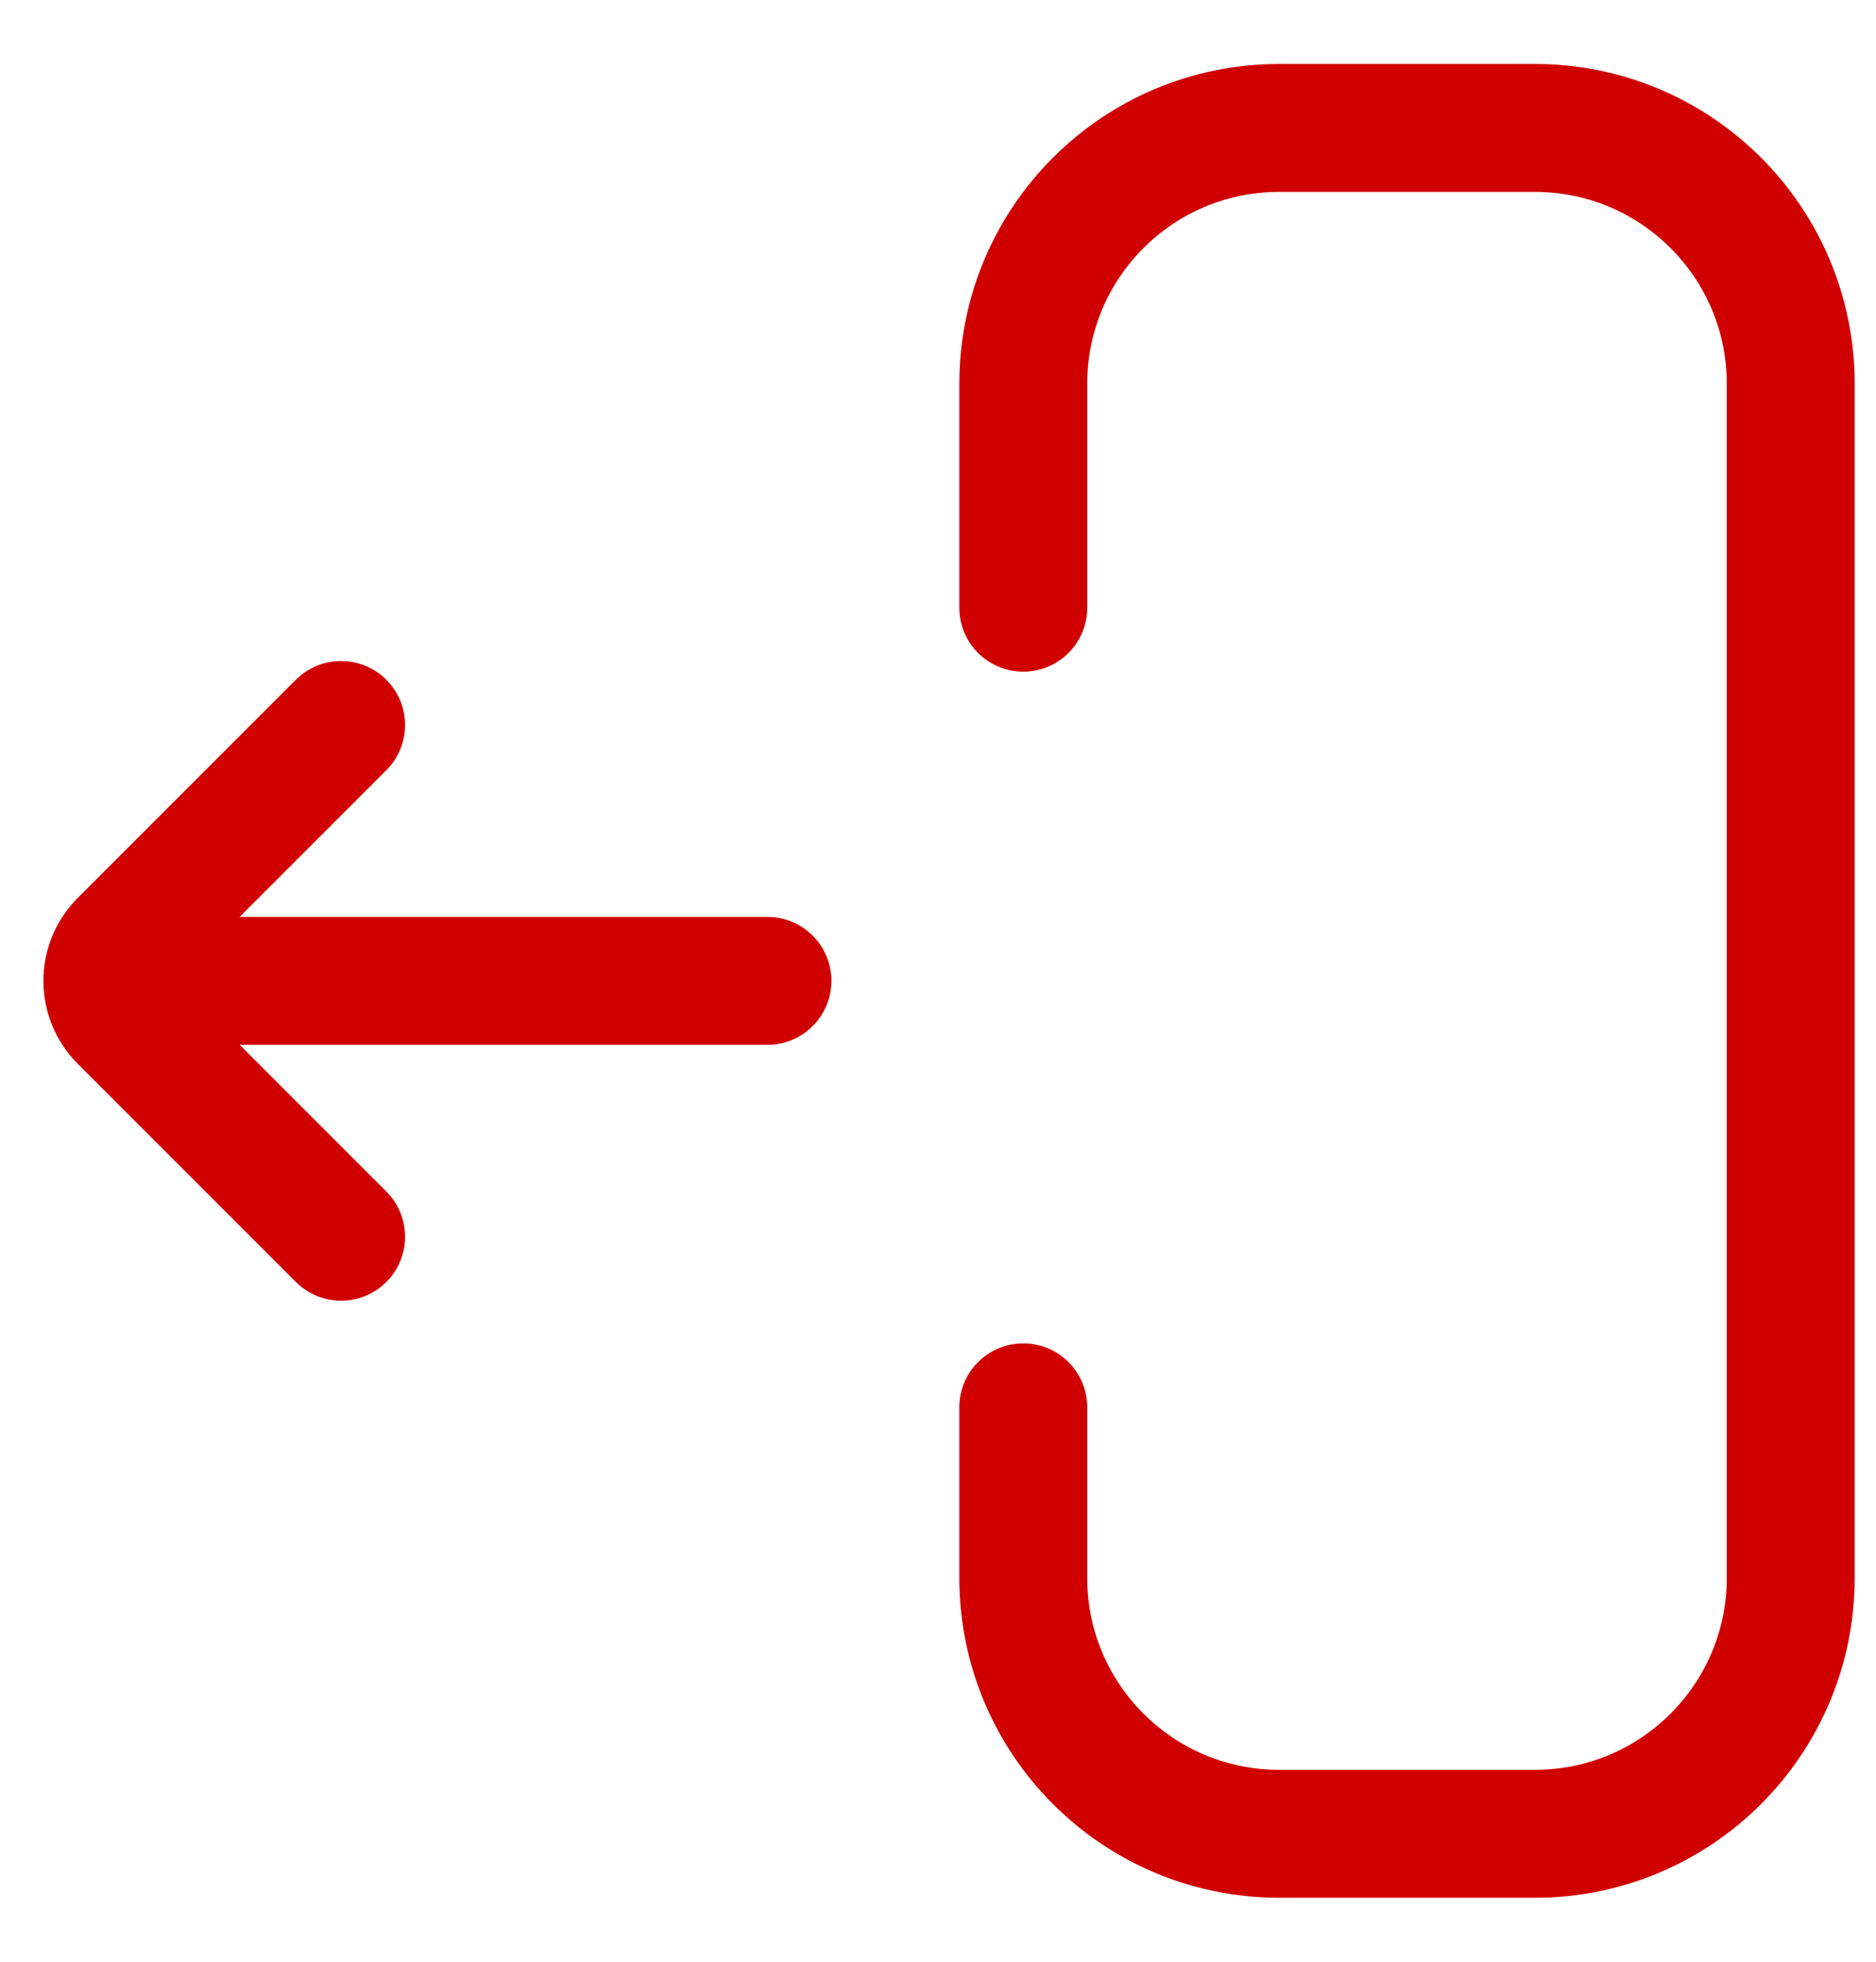 <svg width="22" height="23" viewBox="0 0 22 23" fill="none" xmlns="http://www.w3.org/2000/svg">
<path d="M12 7.125L12 4.5C12 2.843 13.343 1.5 15 1.5L18 1.5C19.657 1.5 21 2.843 21 4.5L21 18.5C21 20.157 19.657 21.5 18 21.5L15 21.5C13.343 21.5 12 20.157 12 18.5L12 16.5" stroke="#D00000" stroke-width="1.5" stroke-linecap="round"/>
<path d="M4 14.5L1.442 11.942C1.198 11.698 1.198 11.302 1.442 11.058L4 8.5" stroke="#D00000" stroke-width="1.5" stroke-linecap="round"/>
<path d="M9 11.5L2 11.5" stroke="#D00000" stroke-width="1.5" stroke-linecap="round"/>
</svg>
